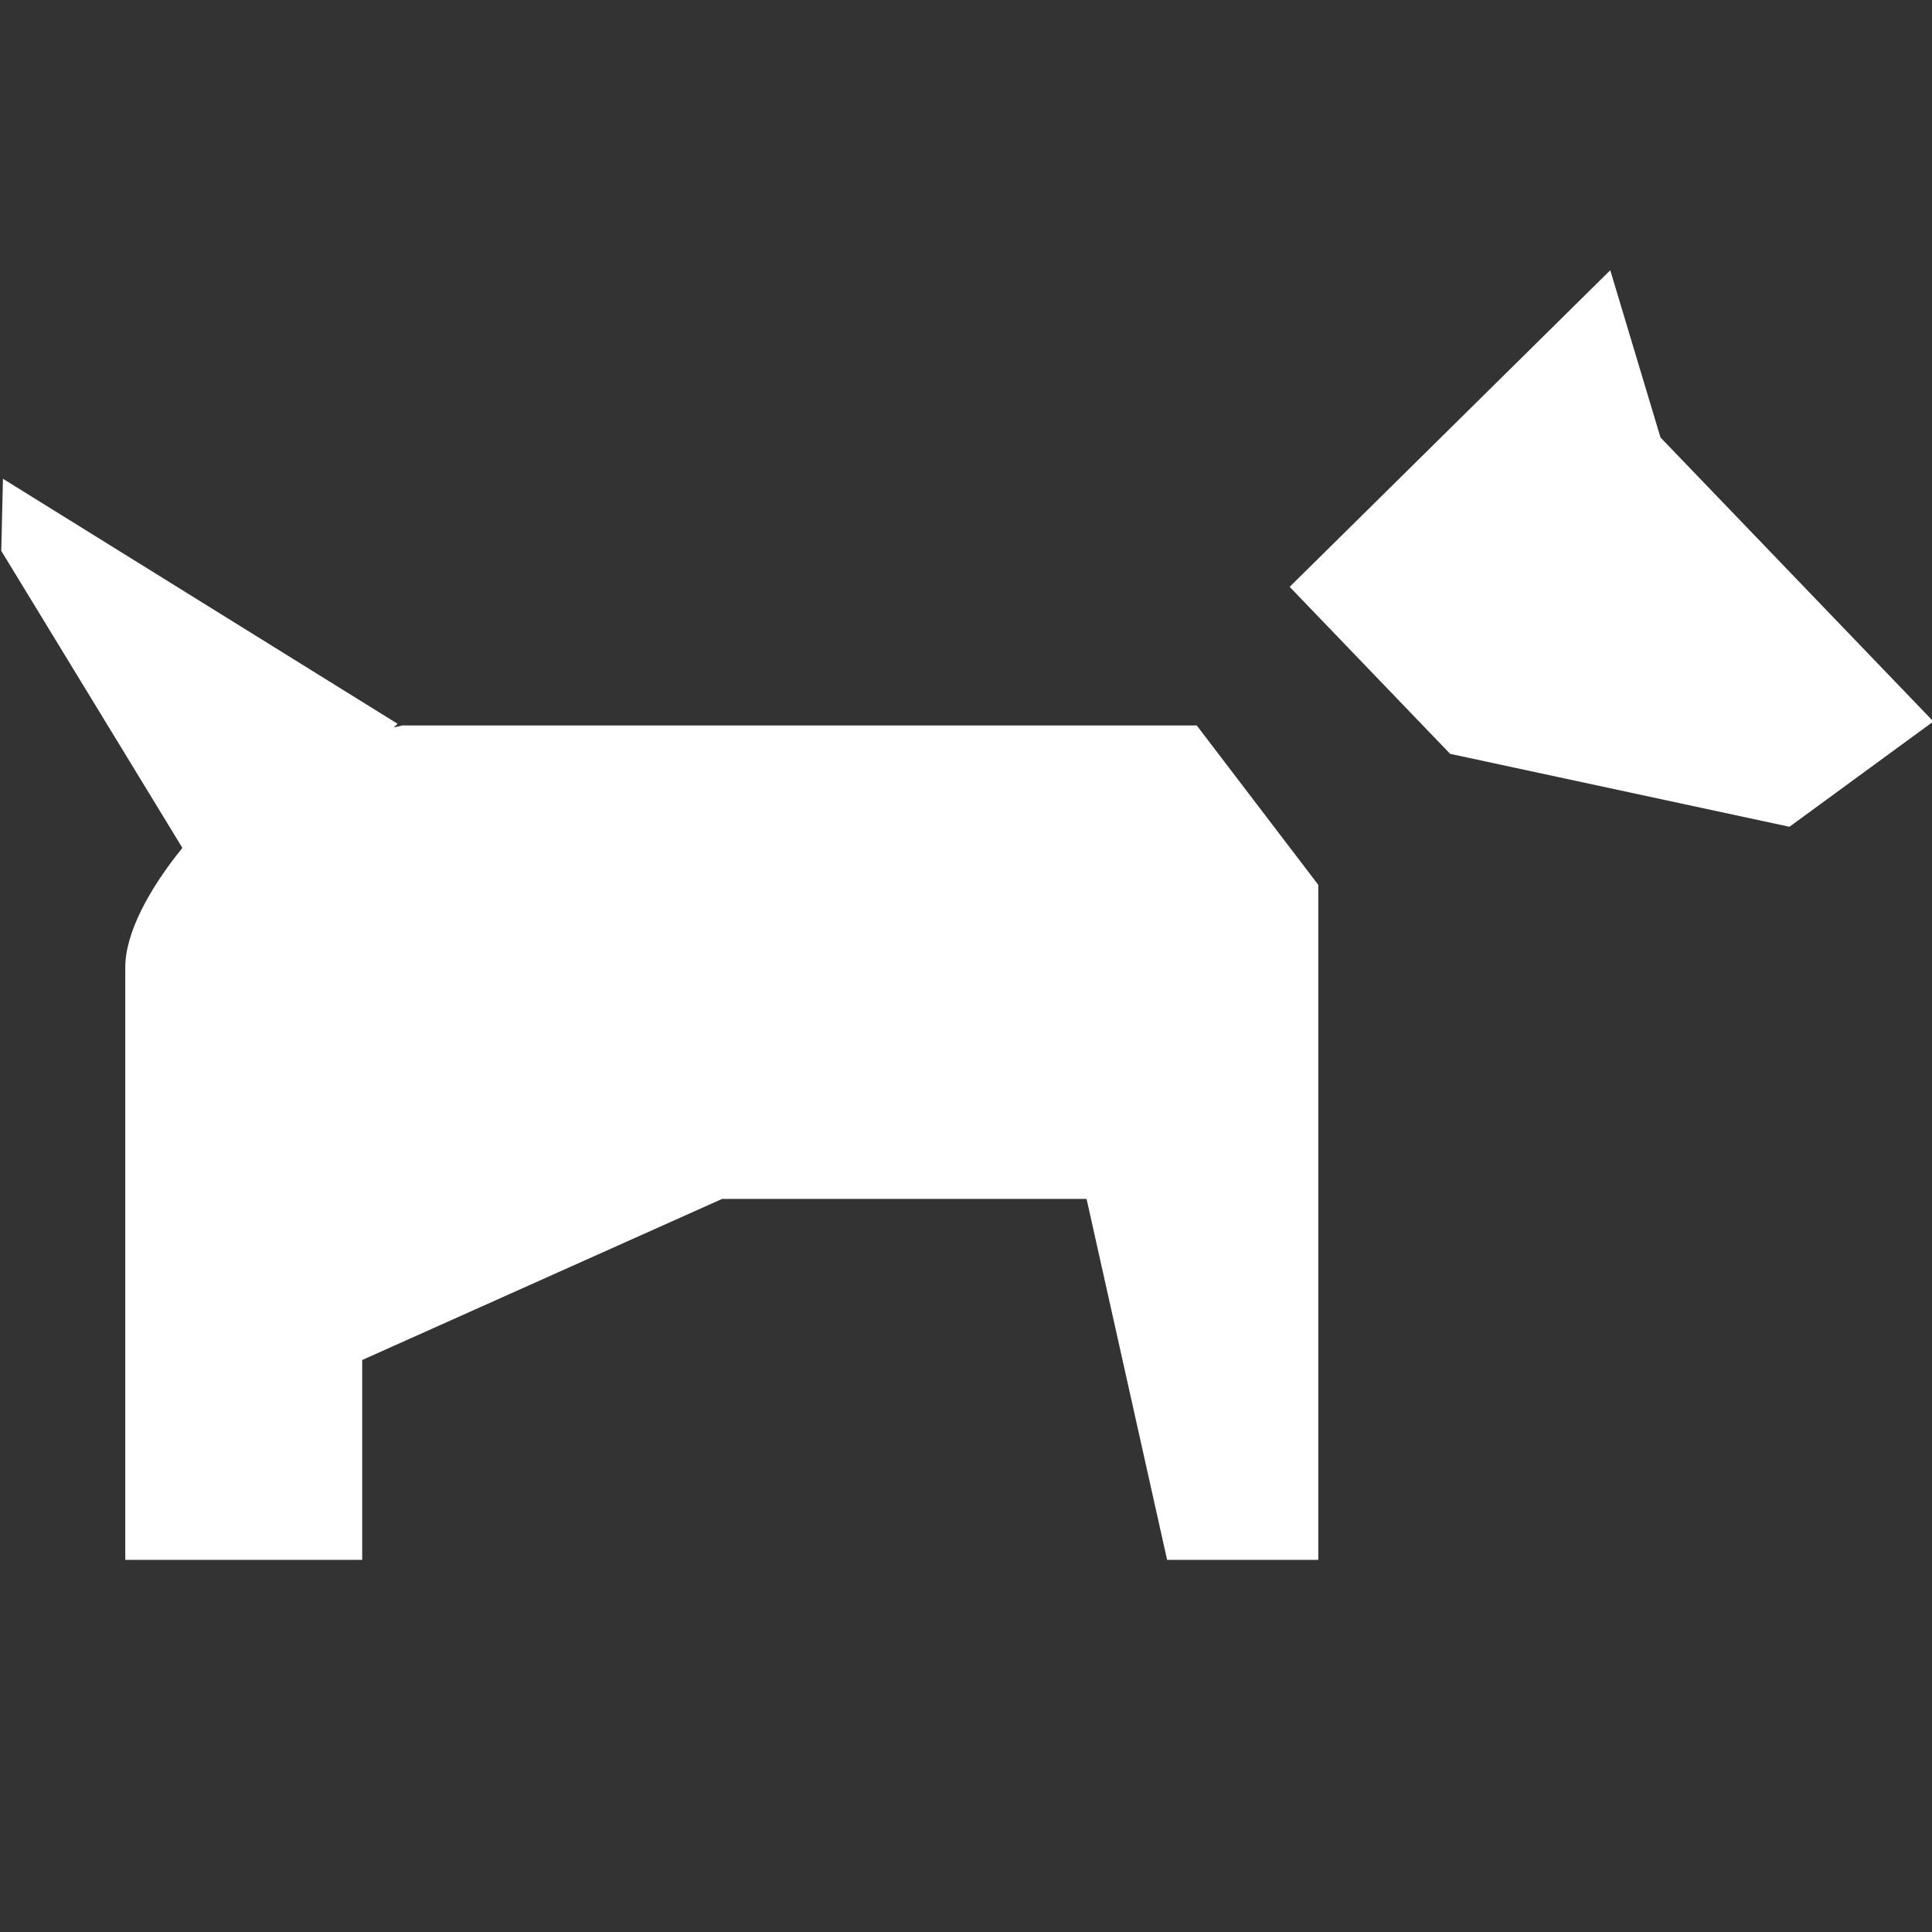 <svg width="32" height="32" viewBox="0 0 32 32" fill="none" xmlns="http://www.w3.org/2000/svg">
<rect x="0" y="0" width="32" height="32" fill="#333333" stroke="none"/>
<g clip-path="url(#clip0)">
<path fill-rule="evenodd" clip-rule="evenodd" d="M6.695 12.014C6.643 12.014 6.579 12.042 6.523 12.048L6.585 11.988L0.049 7.93L0.021 9.124L3.021 14.044C2.467 14.726 2.075 15.456 2.075 16.02V25.836H5.999V22.526L11.96 19.858H17.997L19.331 25.836H21.835V14.656L19.822 12.016H6.695V12.014Z" fill="white"/>
<path fill-rule="evenodd" clip-rule="evenodd" d="M27.503 7.246L26.671 4.476L21.361 9.72L24.019 12.486L29.639 13.694L32.023 11.95L27.503 7.246Z" fill="white"/>
</g>
<defs>
<clipPath id="clip0">
<rect width="32" height="32" fill="white"/>
</clipPath>
</defs>
</svg>
